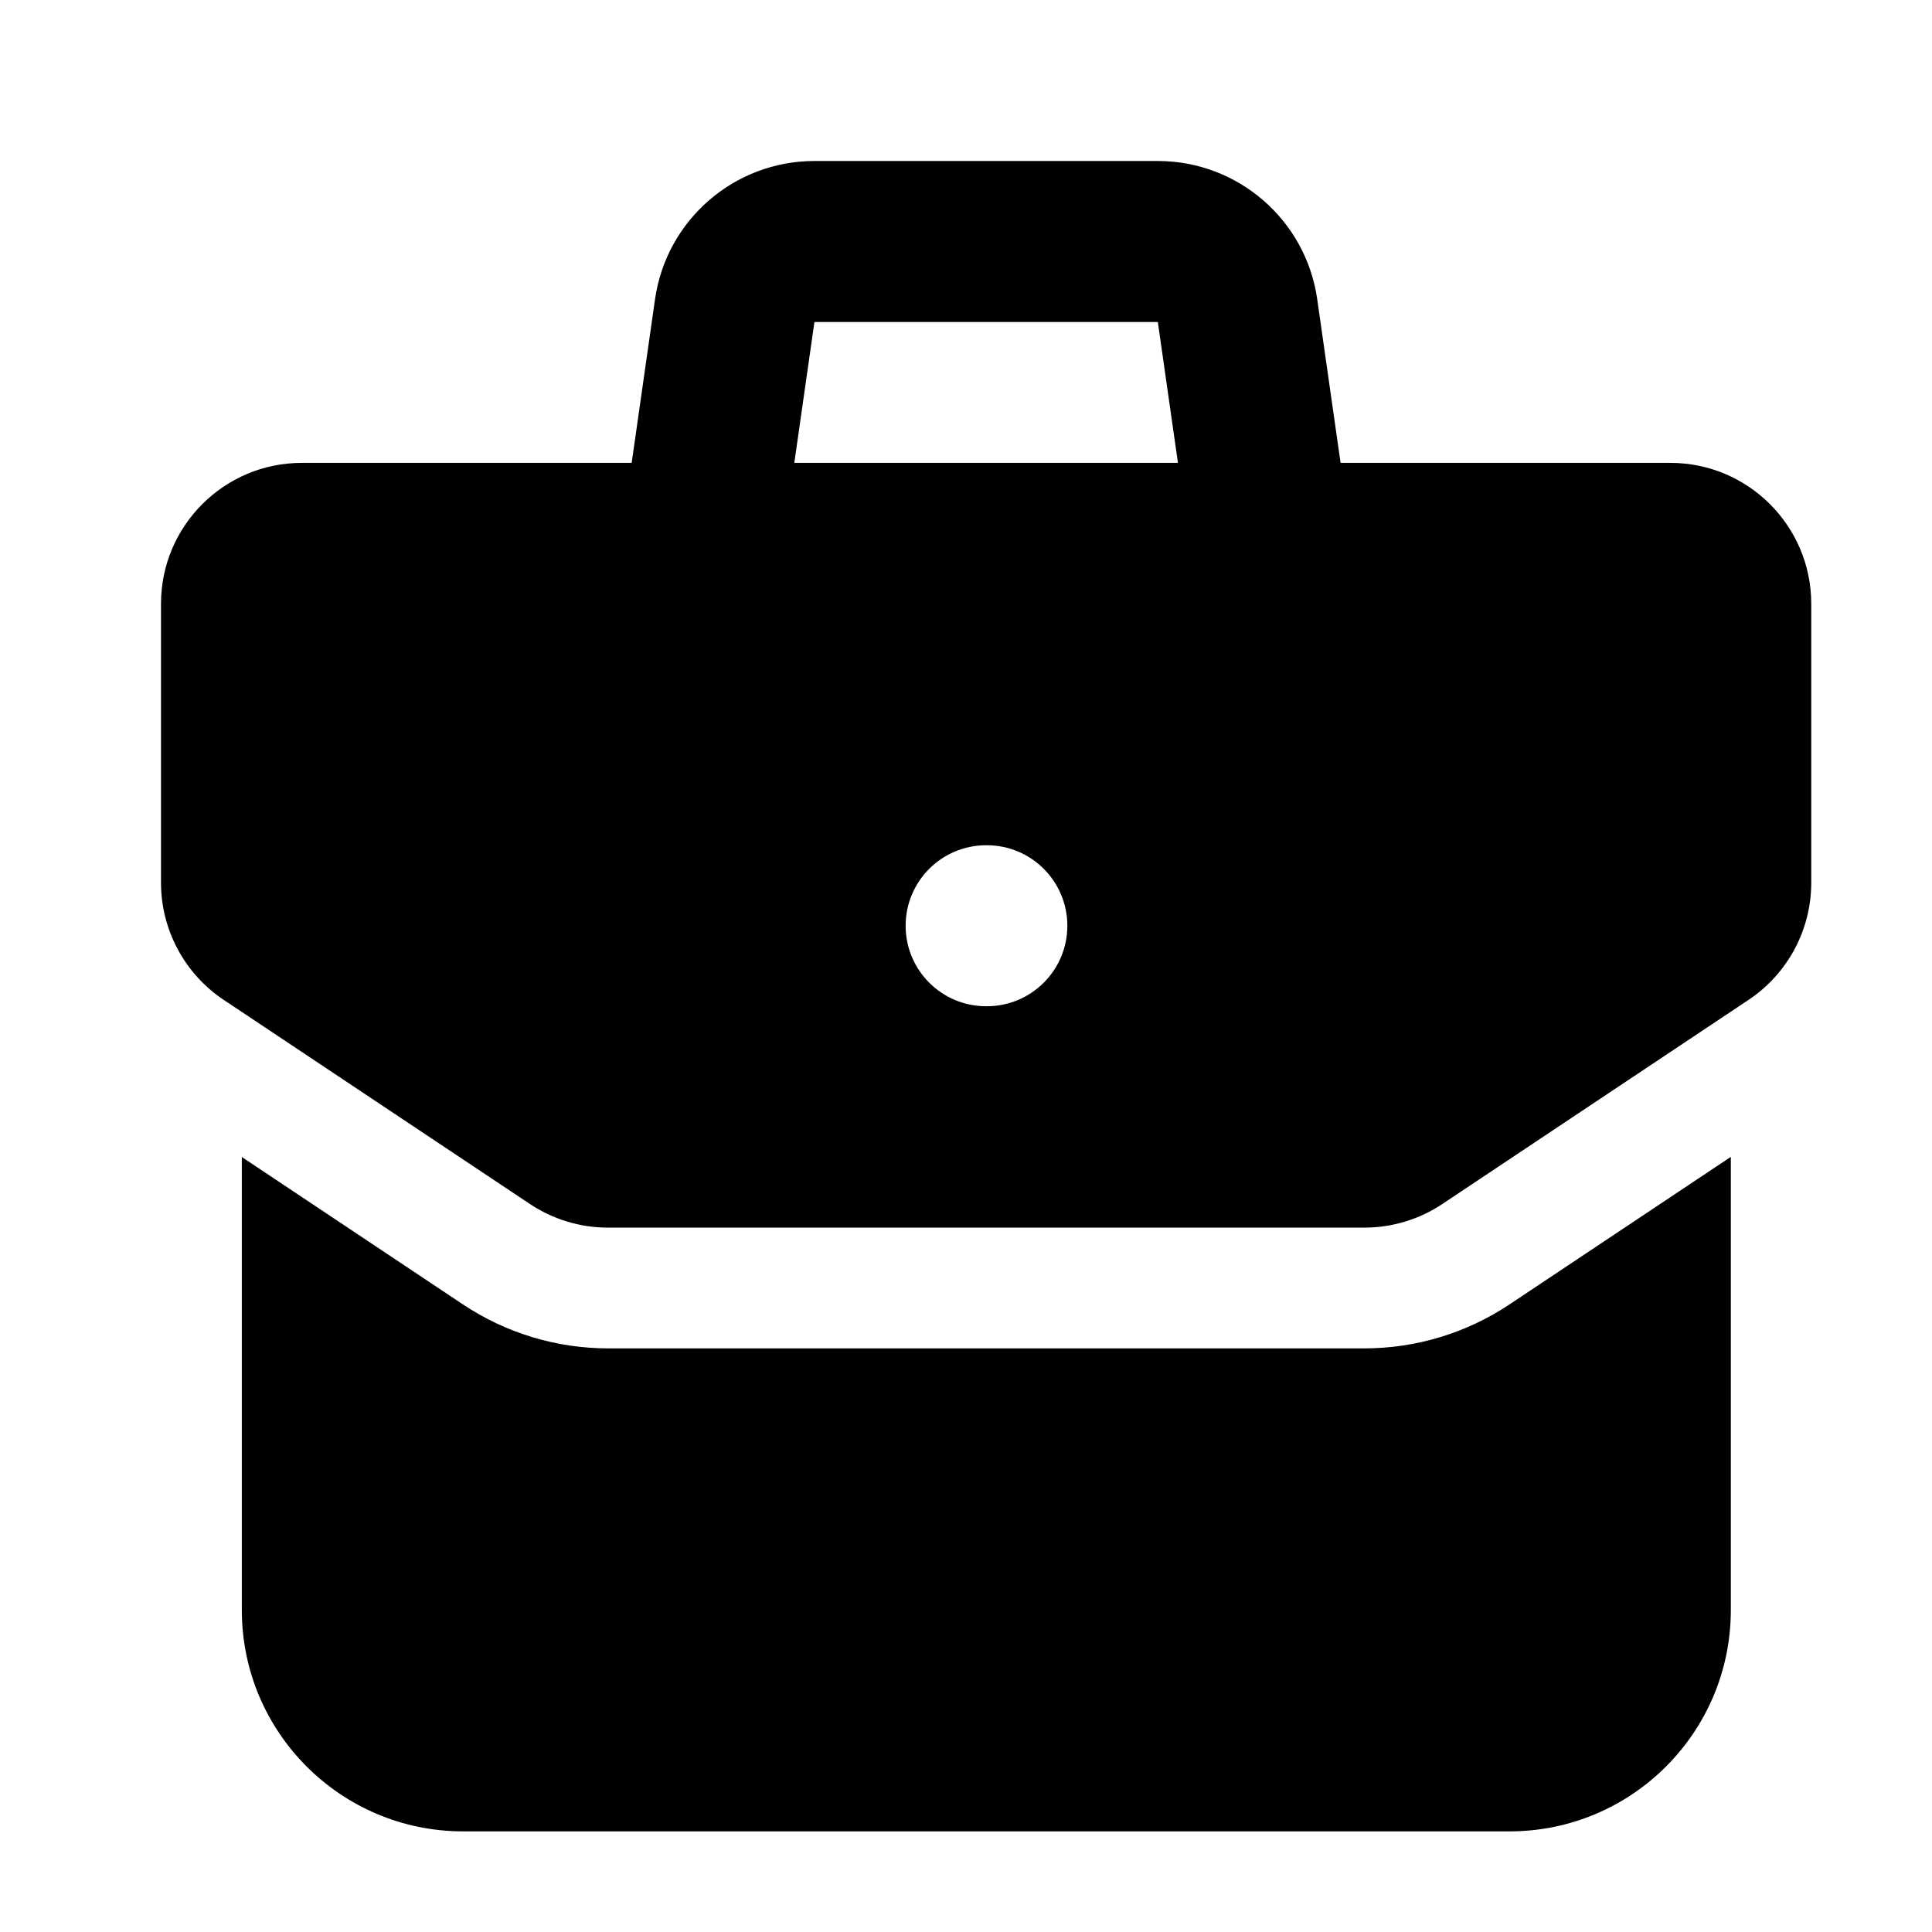 <svg width="24" height="24" viewBox="0 0 24 24" xmlns="http://www.w3.org/2000/svg">
    <path fill-rule="evenodd" clip-rule="evenodd" d="M8.137 3.717C8.278 2.732 9.122 2 10.117 2H14.383C15.378 2 16.222 2.732 16.363 3.717L16.74 6.359C16.818 6.905 16.438 7.412 15.892 7.49C15.345 7.568 14.838 7.188 14.76 6.641L14.383 4H10.117L9.74 6.641C9.662 7.188 9.155 7.568 8.609 7.49C8.062 7.412 7.682 6.905 7.76 6.359L8.137 3.717Z"/>
    <path fill-rule="evenodd" clip-rule="evenodd" d="M3.75 5.75C2.784 5.75 2 6.534 2 7.5V10.965C2 11.55 2.292 12.096 2.779 12.421L6.582 14.956C6.87 15.148 7.207 15.25 7.553 15.25H16.947C17.293 15.25 17.631 15.148 17.918 14.956L21.721 12.421C22.208 12.096 22.5 11.55 22.5 10.965V7.5C22.5 6.534 21.716 5.75 20.75 5.75H3.75ZM12.25 10.5C11.698 10.5 11.25 10.948 11.25 11.5C11.25 12.052 11.698 12.5 12.25 12.5H12.259C12.811 12.5 13.259 12.052 13.259 11.5C13.259 10.948 12.811 10.5 12.259 10.5H12.25Z"/>
    <path d="M3.004 14.373V20C3.004 21.519 4.235 22.75 5.754 22.75H18.751C20.27 22.75 21.501 21.519 21.501 20V14.371L18.751 16.204C18.217 16.56 17.59 16.75 16.948 16.75H7.554C6.912 16.75 6.285 16.56 5.751 16.204L3.004 14.373Z"/>
</svg>
